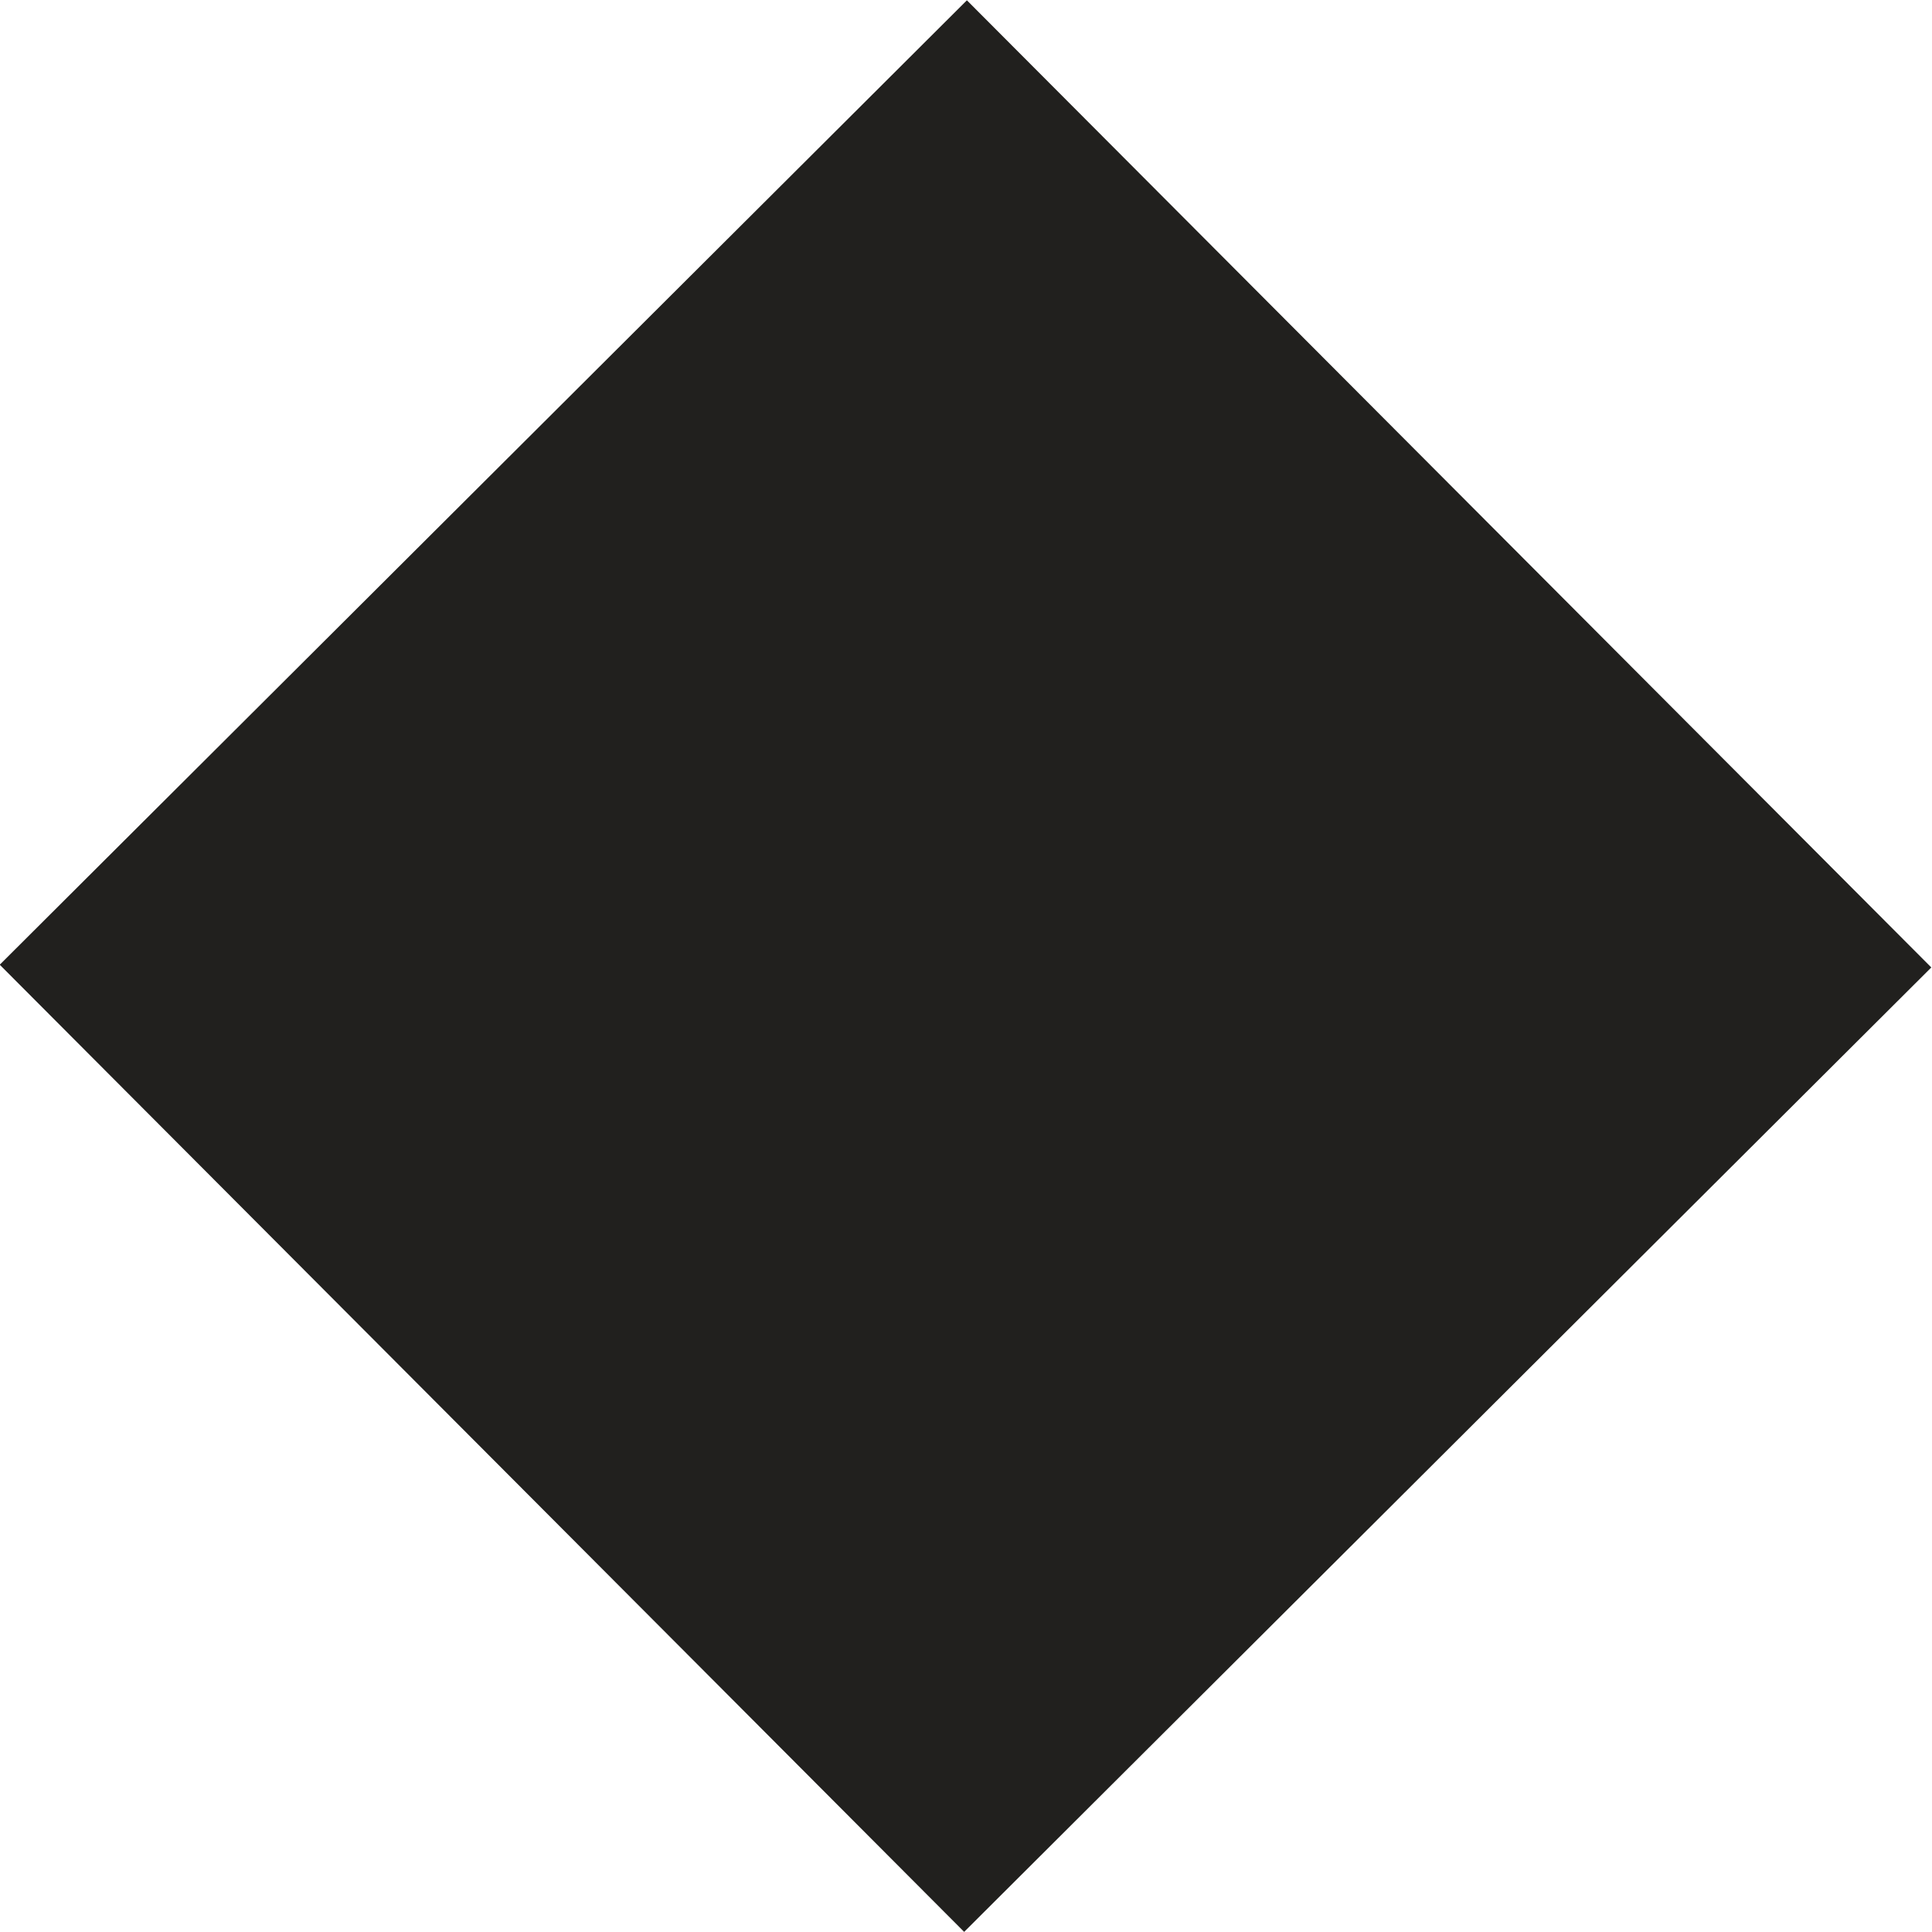 <?xml version="1.0" encoding="utf-8"?>
<!-- Generator: Adobe Illustrator 26.5.0, SVG Export Plug-In . SVG Version: 6.00 Build 0)  -->
<svg version="1.1" id="Layer_1" xmlns="http://www.w3.org/2000/svg" xmlns:xlink="http://www.w3.org/1999/xlink" x="0px" y="0px"
	 viewBox="0 0 500.1 500.1" style="enable-background:new 0 0 500.1 500.1;" xml:space="preserve">
<style type="text/css">
	<!-- blue square -->
	.lt-st0{fill:#4CC2E6;} 
	<!-- orange park -->
	.lt-st1{fill:#F17721;}
	<!-- green -->
	.lt-st2{fill:#87C442;}
	<!-- black -->
	.lt-st3{fill:#21201E;}
	<!-- blue diamond -->
	.lt-st4{fill:#00AADE;}
	<!-- purple -->
	.lt-st5{fill:#7C4297;}
	<!-- orange -->
	.lt-st6{fill:#F47822;}
</style>
<rect x="73.2" y="73.2" transform="matrix(0.708 -0.706 0.706 0.708 -103.573 249.573)" class="lt-st3" width="353.6" height="353.6"/>
</svg>
